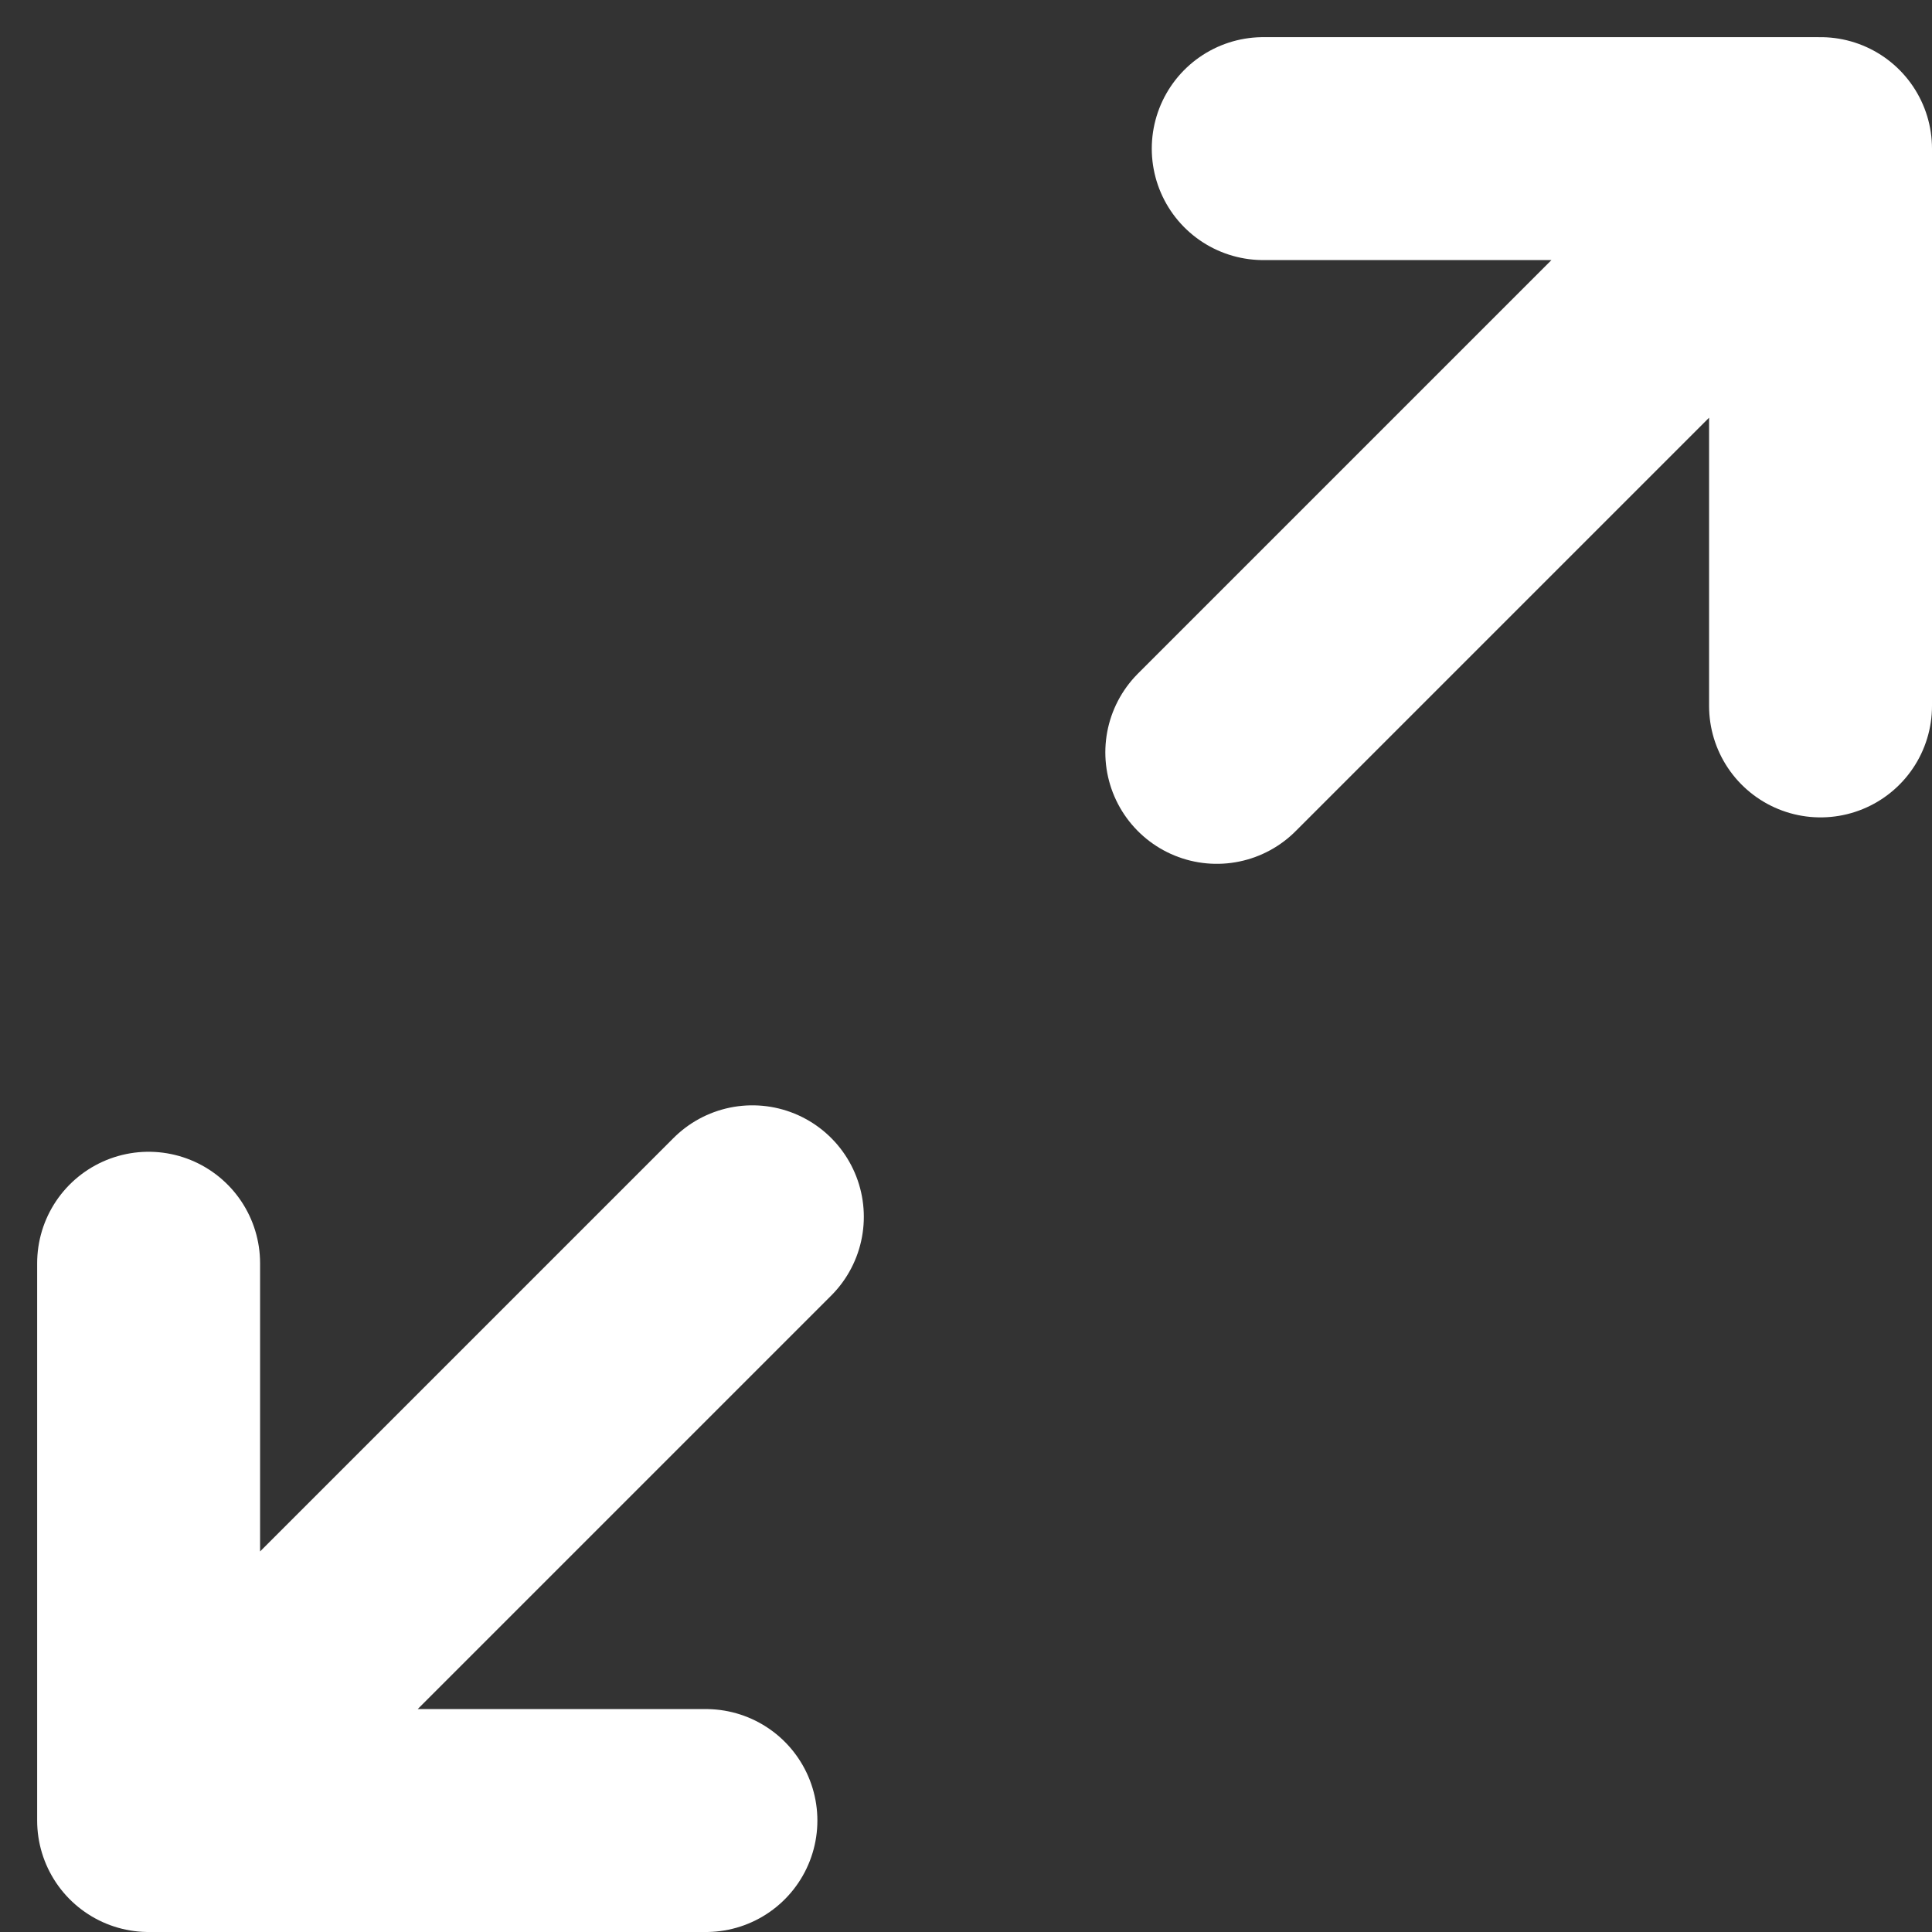 <svg width="26" height="26" viewBox="0 0 26 26" fill="none" xmlns="http://www.w3.org/2000/svg">
<rect x="0" y="0" width="26" height="26" fill="#333333" stroke="none"/>
<path d="M16.375 10.125L24.5 2M24.5 2H17M24.5 2V9.5M2 24.5L10.125 16.375M2 24.5V17M2 24.5H9.5" stroke="white" stroke-width="3" stroke-linecap="round" stroke-linejoin="round"/>
</svg>
